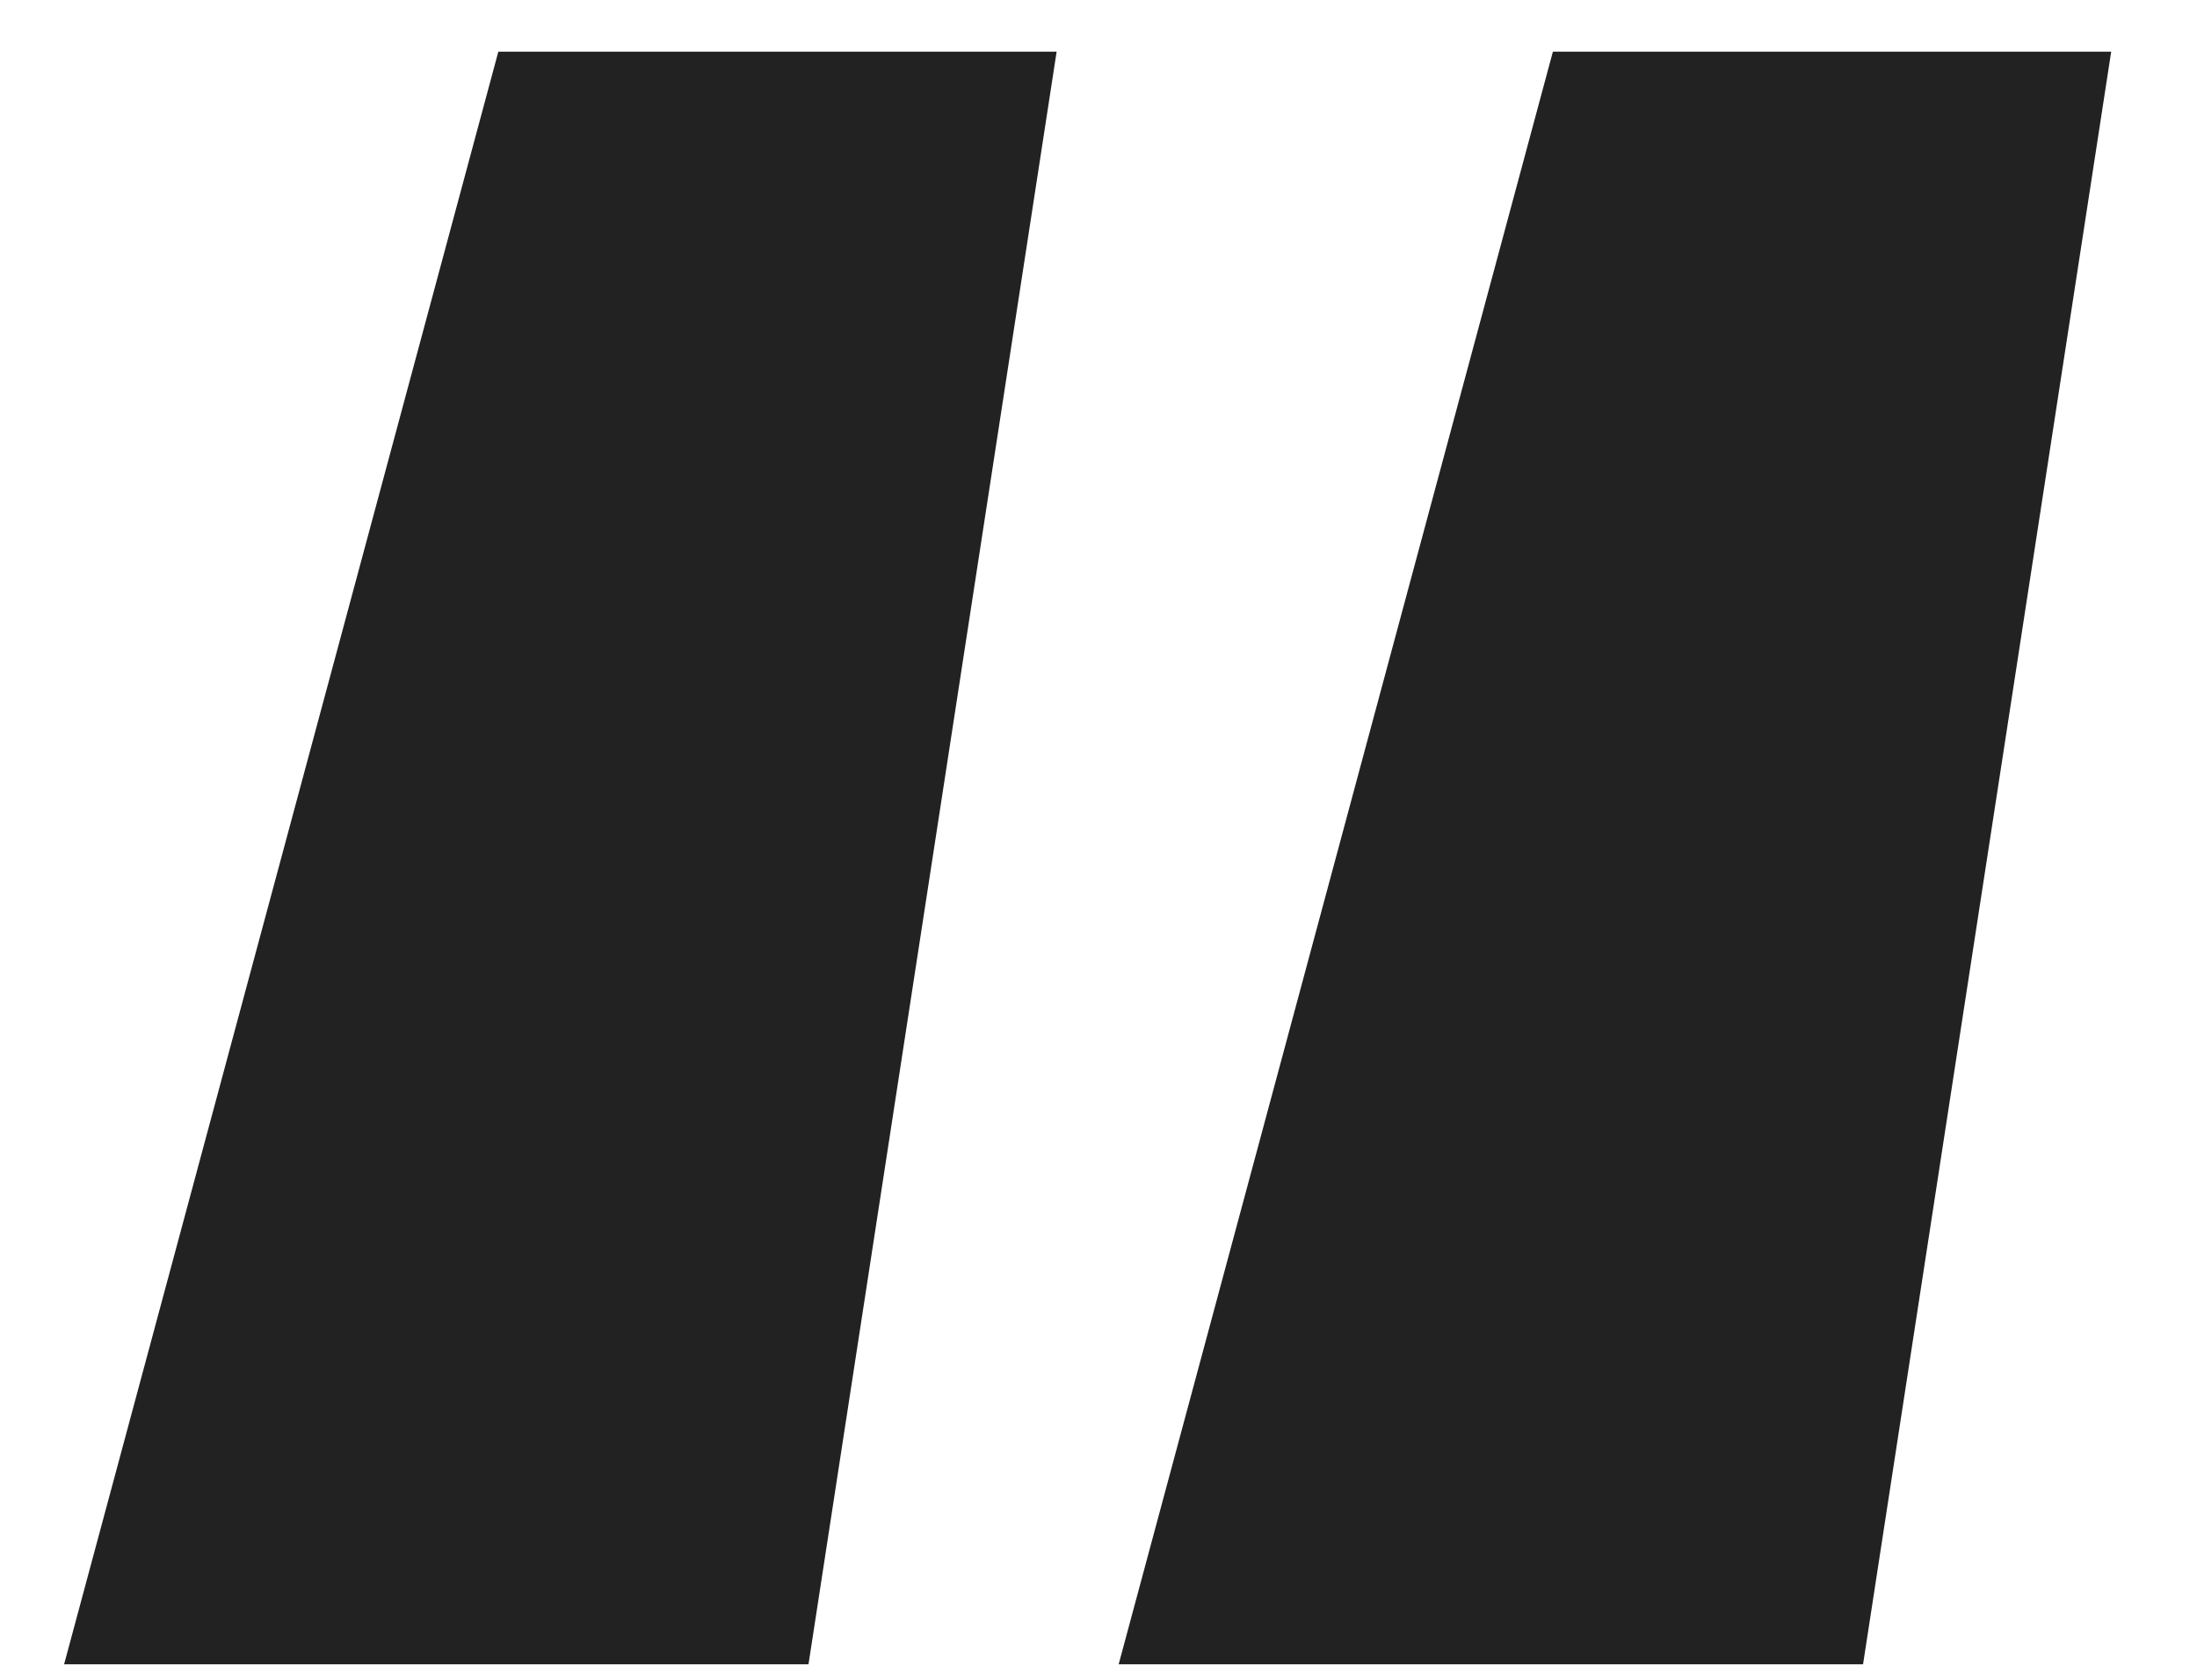 <svg width="17" height="13" viewBox="0 0 17 13" fill="none" xmlns="http://www.w3.org/2000/svg">
<path d="M6.256 12.88H0.496L3.856 0.4H8.176L6.256 12.88ZM14.416 12.88H8.656L12.016 0.4H16.336L14.416 12.88Z" fill="#222222"/>
</svg>
